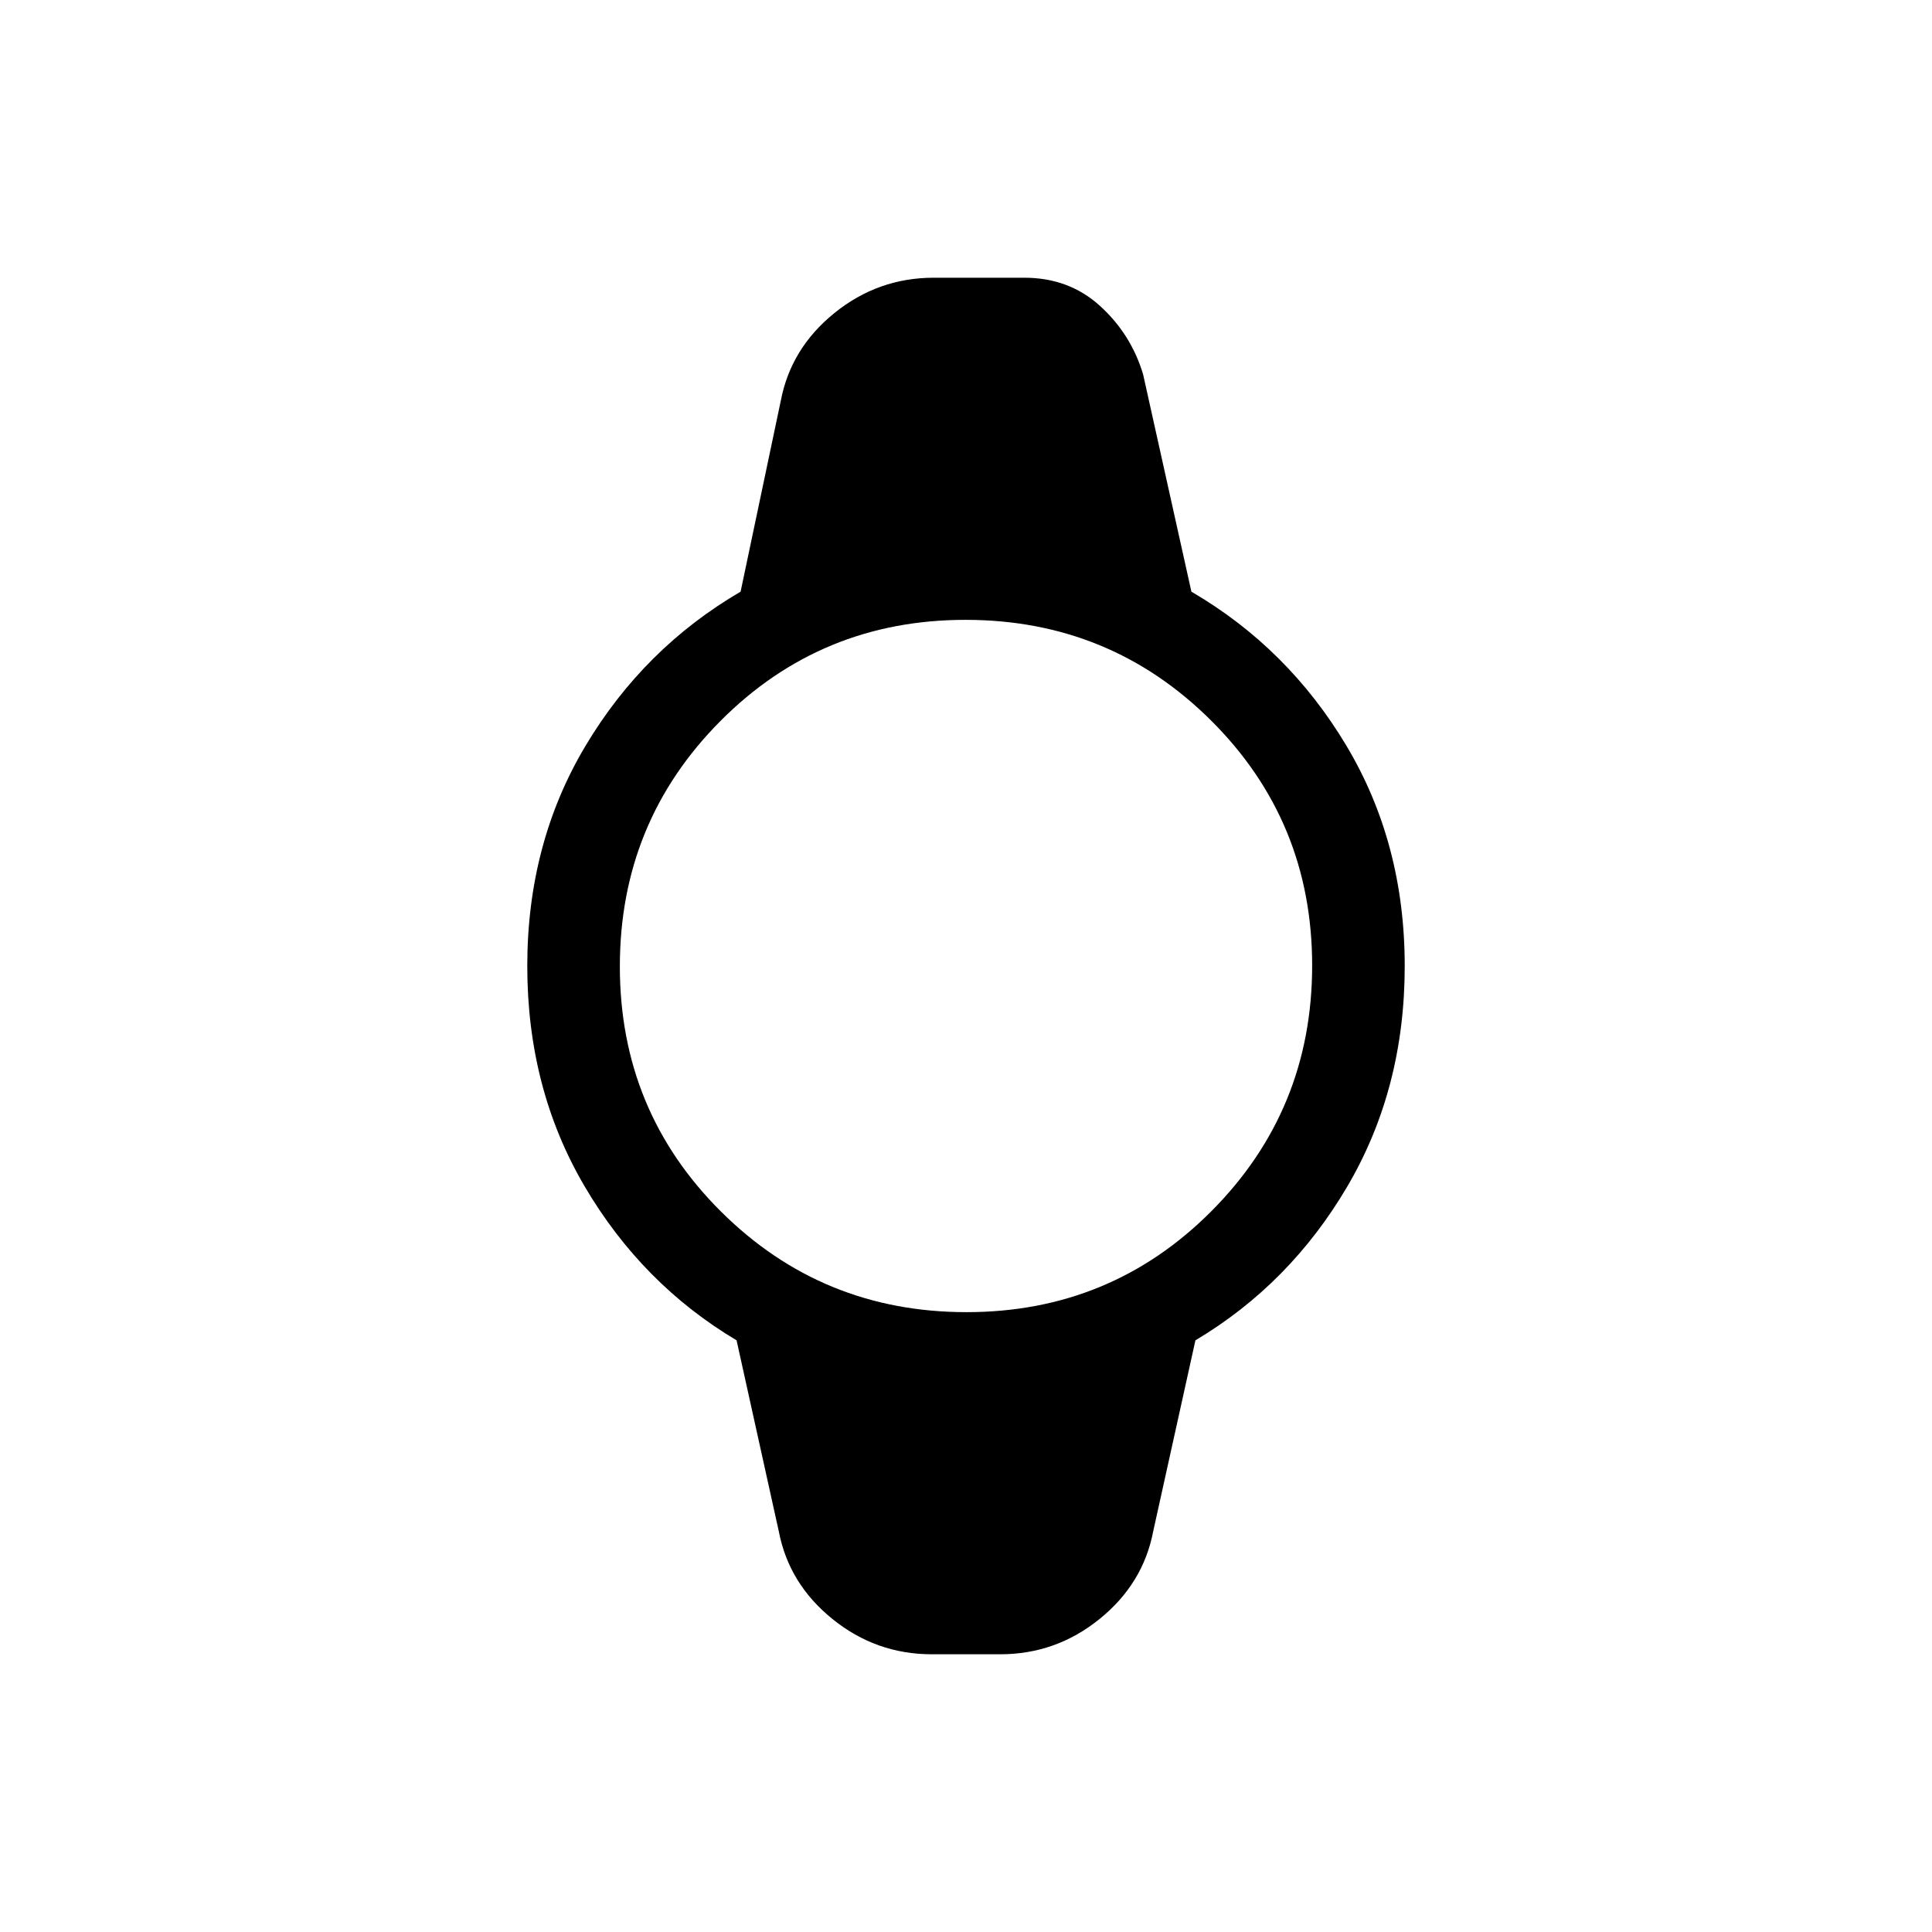 <svg xmlns="http://www.w3.org/2000/svg" height="20" viewBox="0 -960 960 960" width="20"><path d="M463-138q-27.67 0-49.33-17.5Q392-173 387-199l-21-95q-47-28-75.5-76.5T262-480q0-61 29-109.5t77-76.5l20-95q5-26 26.67-43.5Q436.33-822 464-822h45q22.15 0 37.58 14Q562-794 568-774l24 108q48 28 77 76.5T698-480q0 61-28.5 109.5T594-294l-21 95q-5 26-26.67 43.5Q524.67-138 497-138h-34Zm17.24-170Q552-308 602-358.24t50-122Q652-552 601.76-602t-122-50Q408-652 358-601.76t-50 122Q308-408 358.24-358t122 50Z"/></svg>
